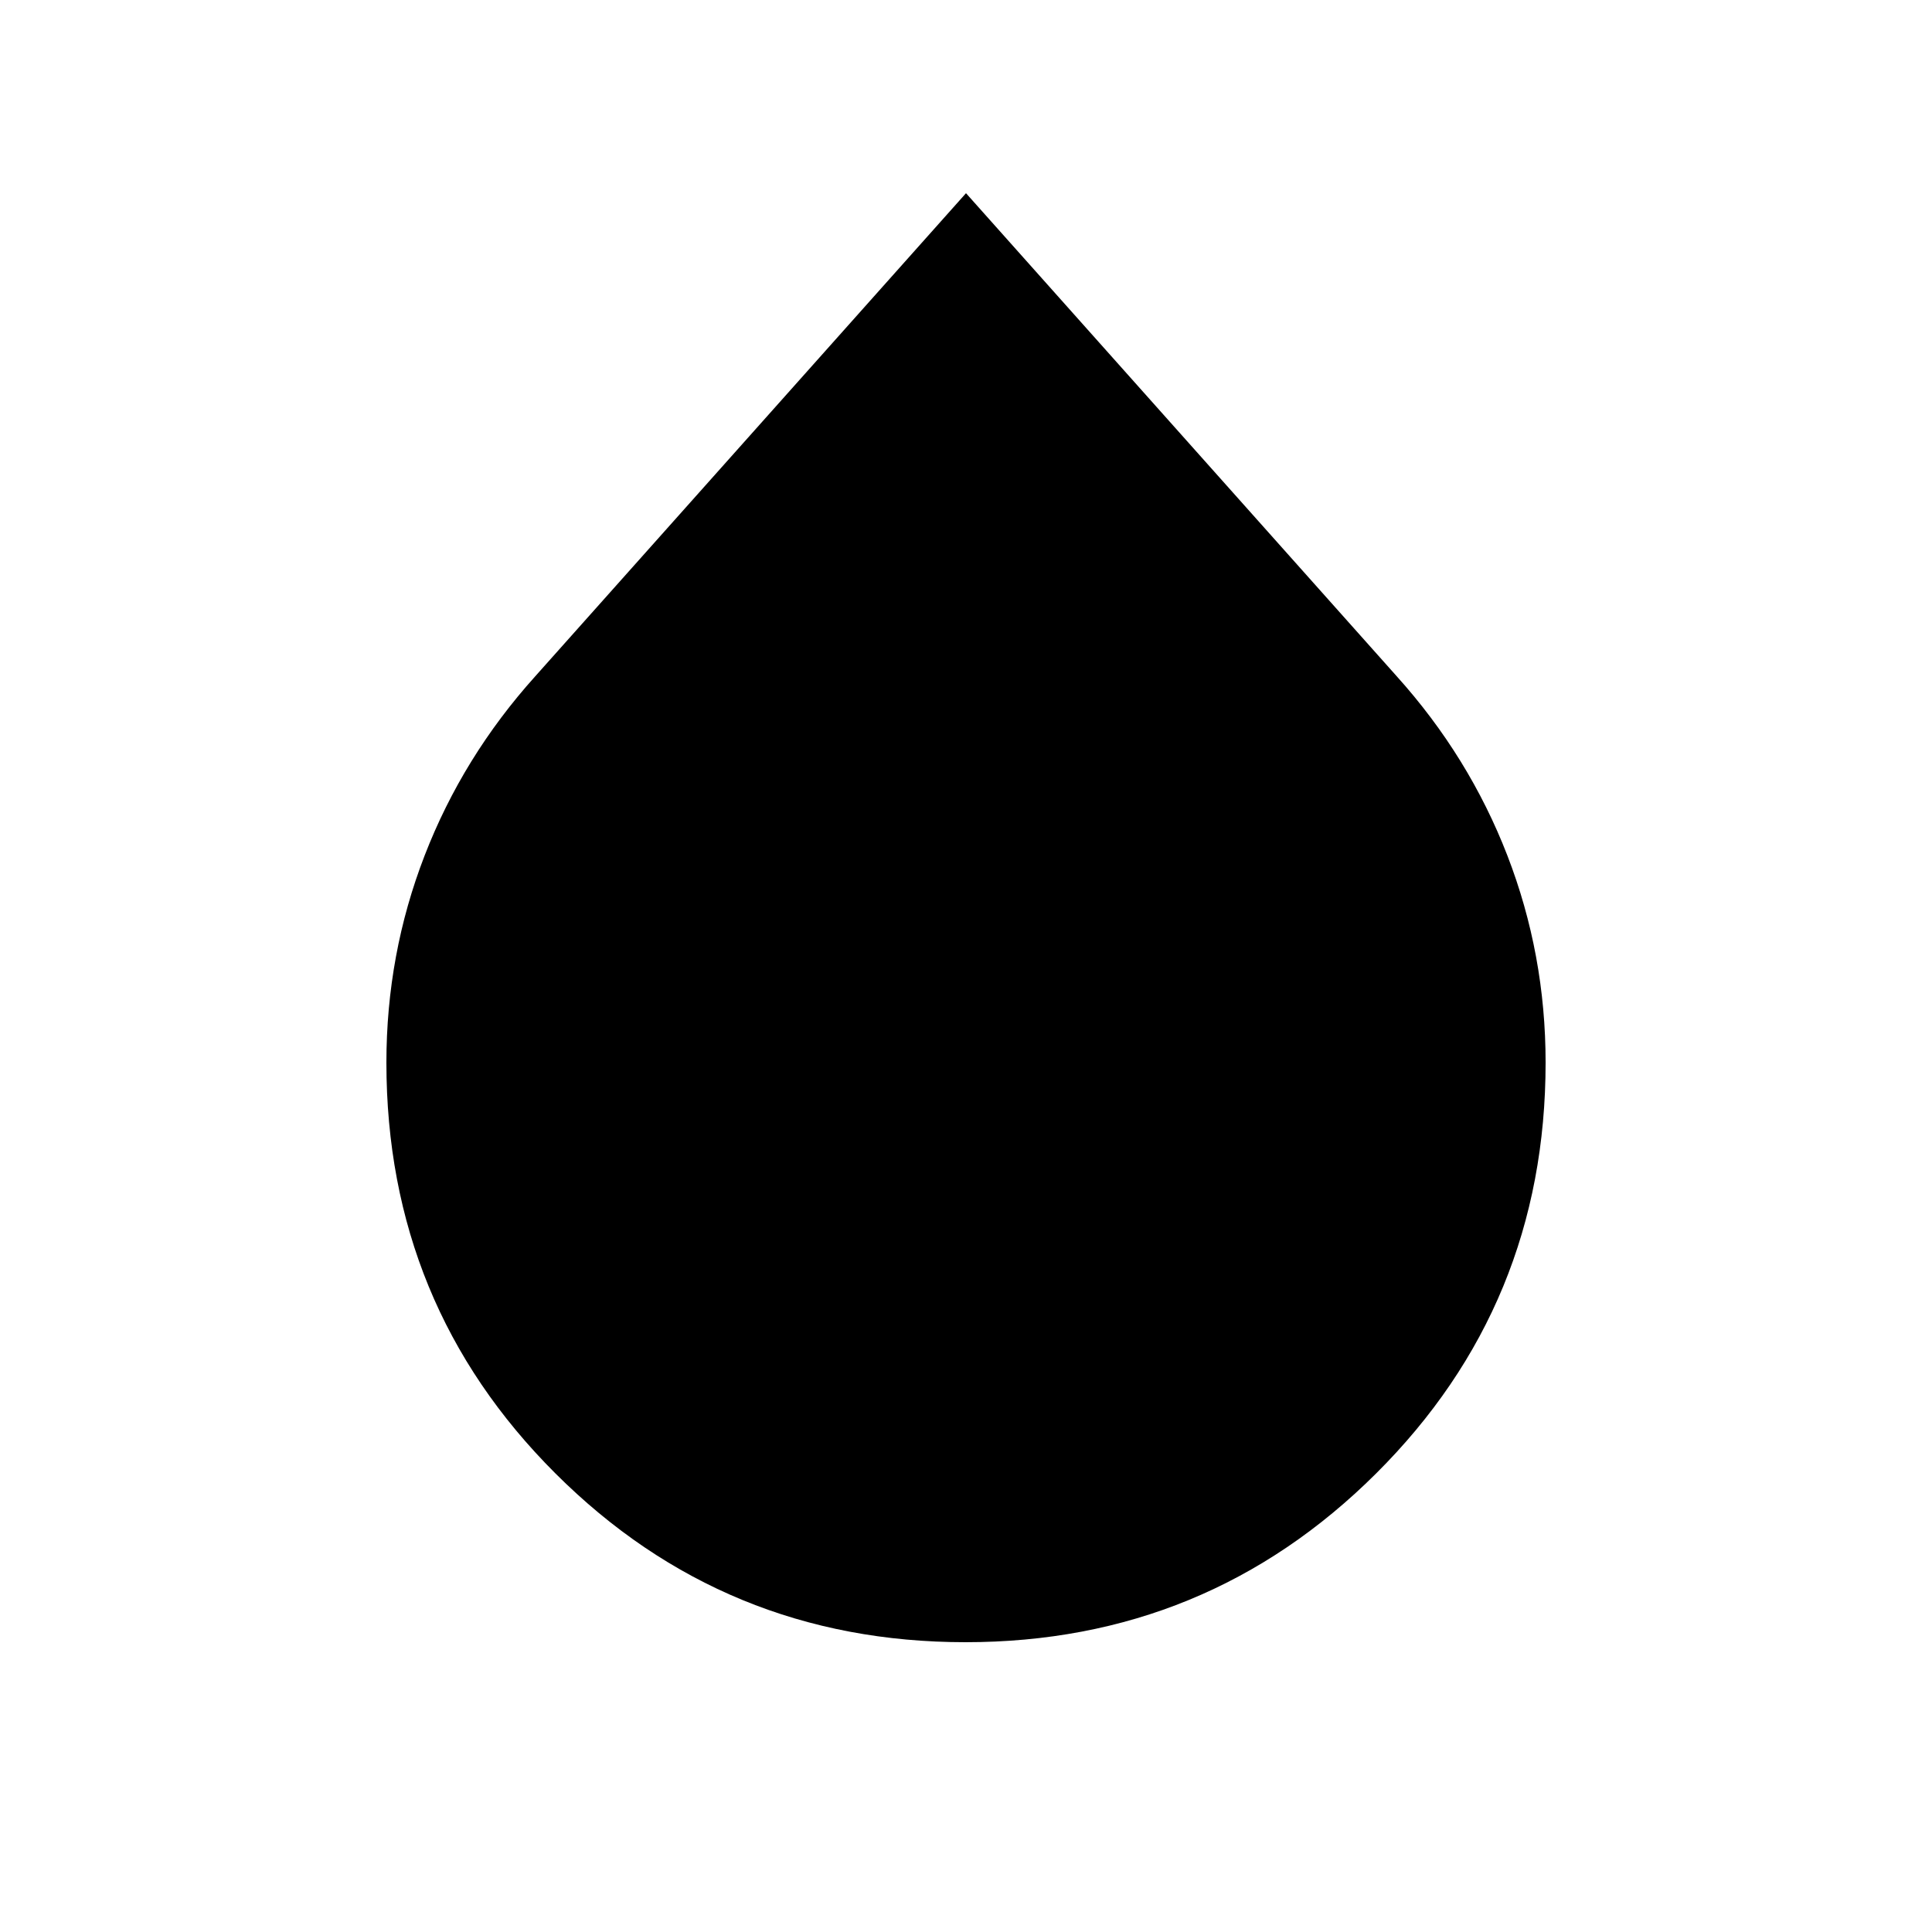 <svg xmlns="http://www.w3.org/2000/svg" height="20" viewBox="0 -960 960 960" width="20"><path d="M479.788-144Q360-144 276-227.848 192-311.696 192-432q0-53.798 19-102.899T266-624l214-240 214 240q36 40 55 89.101T768-432q0 120.304-84.212 204.152Q599.576-144 479.788-144Z"/></svg>
